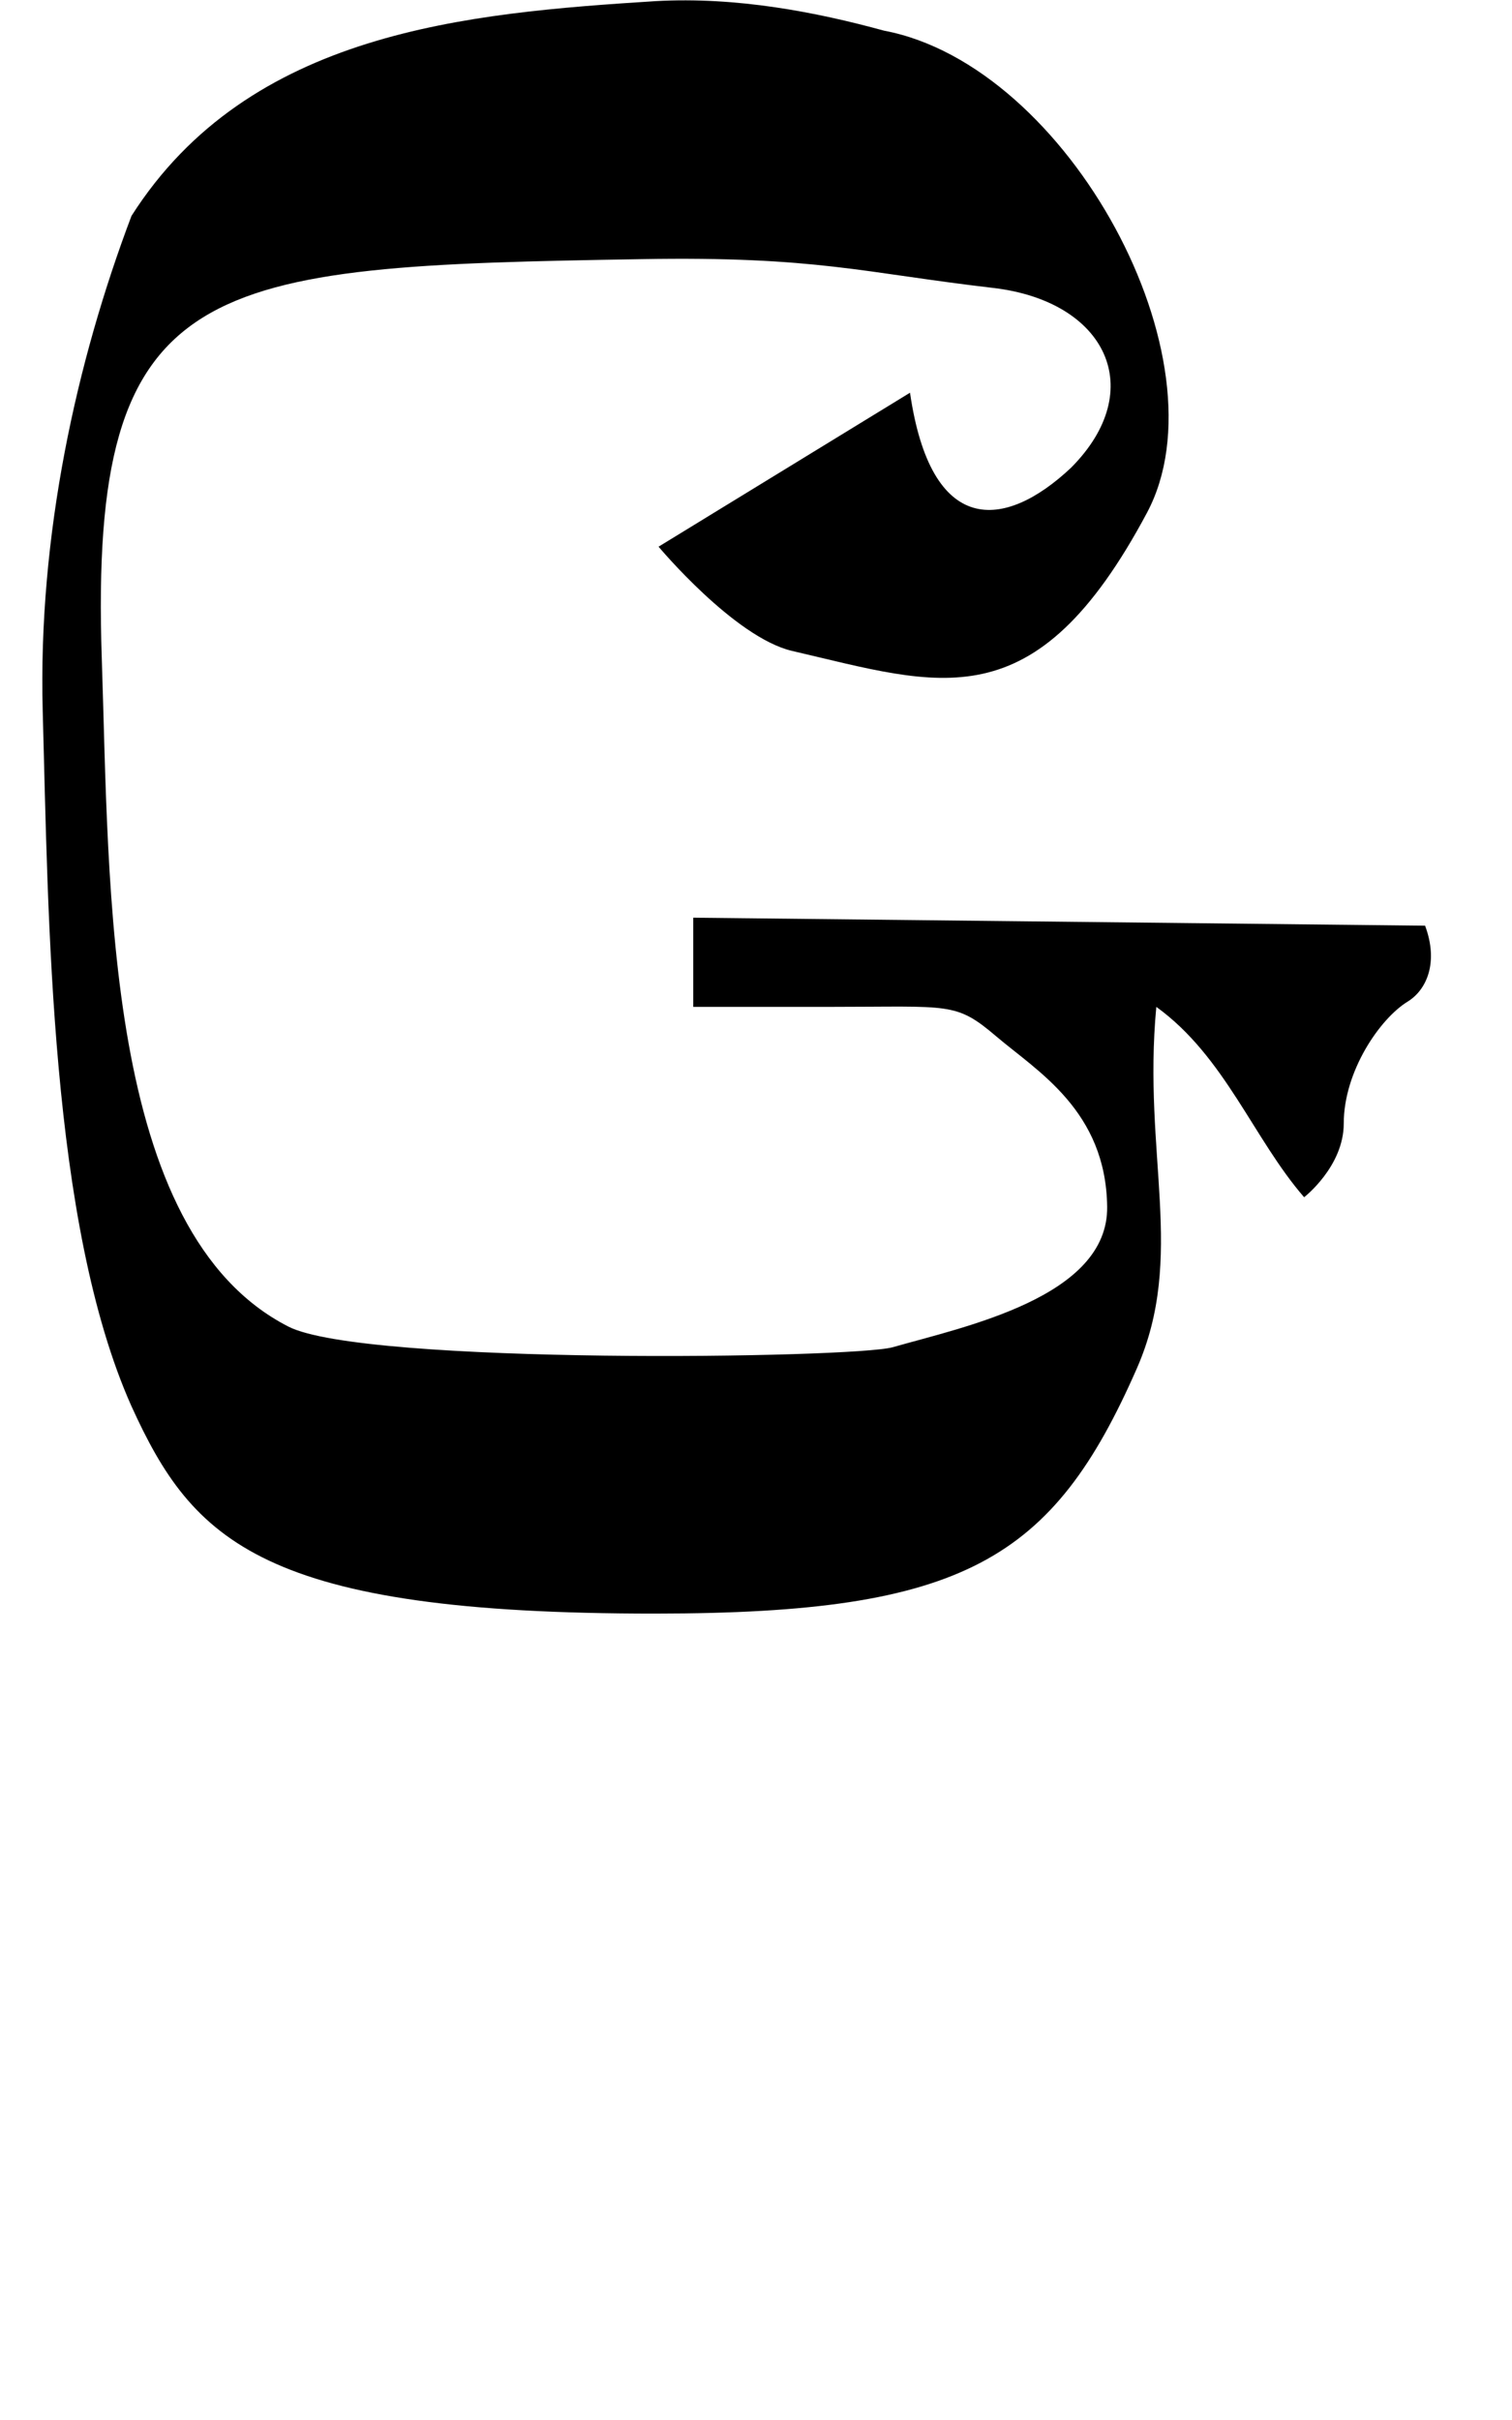 <?xml version="1.0" encoding="UTF-8" standalone="no"?>
<!-- Created with Inkscape (http://www.inkscape.org/) -->

<svg
   width="30"
   height="48"
   viewBox="0 0 7.937 12.7"
   version="1.1"
   id="svg5"
   inkscape:version="1.1.1 (3bf5ae0d25, 2021-09-20)"
   sodipodi:docname="G.svg"
   xmlns:inkscape="http://www.inkscape.org/namespaces/inkscape"
   xmlns:sodipodi="http://sodipodi.sourceforge.net/DTD/sodipodi-0.dtd"
   xmlns="http://www.w3.org/2000/svg"
   xmlns:svg="http://www.w3.org/2000/svg">
  <sodipodi:namedview
     id="namedview7"
     pagecolor="#ffffff"
     bordercolor="#666666"
     borderopacity="1.0"
     inkscape:pageshadow="2"
     inkscape:pageopacity="0.0"
     inkscape:pagecheckerboard="0"
     inkscape:document-units="mm"
     showgrid="false"
     units="px"
     width="32px"
     showguides="true"
     inkscape:guide-bbox="true"
     inkscape:zoom="17.557358"
     inkscape:cx="4.8697531"
     inkscape:cy="17.855762"
     inkscape:window-width="1889"
     inkscape:window-height="1058"
     inkscape:window-x="31"
     inkscape:window-y="0"
     inkscape:window-maximized="1"
     inkscape:current-layer="layer1">
    <sodipodi:guide
       position="0,4.233"
       orientation="0,1"
       id="guide824"
       inkscape:label=""
       inkscape:locked="false"
       inkscape:color="rgb(0,0,255)" />
  </sodipodi:namedview>
  <defs
     id="defs2" />
  <g
     inkscape:label="Layer 1"
     inkscape:groupmode="layer"
     id="layer1">
    <path
       style="opacity:1;fill:#000000;stroke-width:0.078"
       d="M 0.69,7.38 C 0.262,6.421 0.254,4.819 0.224,3.732 0.199,2.809 0.401,1.897 0.69,1.133 1.308,0.163 2.453,0.069 3.44,0.006 3.869,-0.018 4.286,0.064 4.641,0.161 5.61,0.344 6.446,1.894 6.021,2.691 5.431,3.797 4.935,3.596 4.158,3.416 3.855,3.345 3.457,2.869 3.457,2.869 L 4.777,2.061 C 4.887,2.816 5.272,2.784 5.622,2.455 6.031,2.045 5.807,1.58 5.213,1.511 4.534,1.432 4.285,1.344 3.367,1.36 1.069,1.398 0.467,1.442 0.534,3.455 0.575,4.664 0.542,6.466 1.514,6.962 1.912,7.165 4.479,7.129 4.687,7.07 5.06,6.963 5.819,6.808 5.812,6.332 5.805,5.829 5.445,5.622 5.23,5.439 5.016,5.257 4.991,5.284 4.364,5.284 H 3.639 V 4.816 l 3.842,0.042 c 0.072,0.193 0.008,0.337 -0.091,0.398 -0.147,0.09 -0.336,0.367 -0.336,0.64 0,0.226 -0.208,0.387 -0.208,0.387 C 6.58,5.977 6.43,5.544 6.07,5.284 5.997,6.063 6.226,6.592 5.968,7.181 5.527,8.186 5.062,8.467 3.444,8.468 1.374,8.47 1.012,8.087 0.69,7.38 Z"
       id="path1132"
       sodipodi:nodetypes="cscccsscccsssssssscccssccssc" />
  </g>
</svg>
